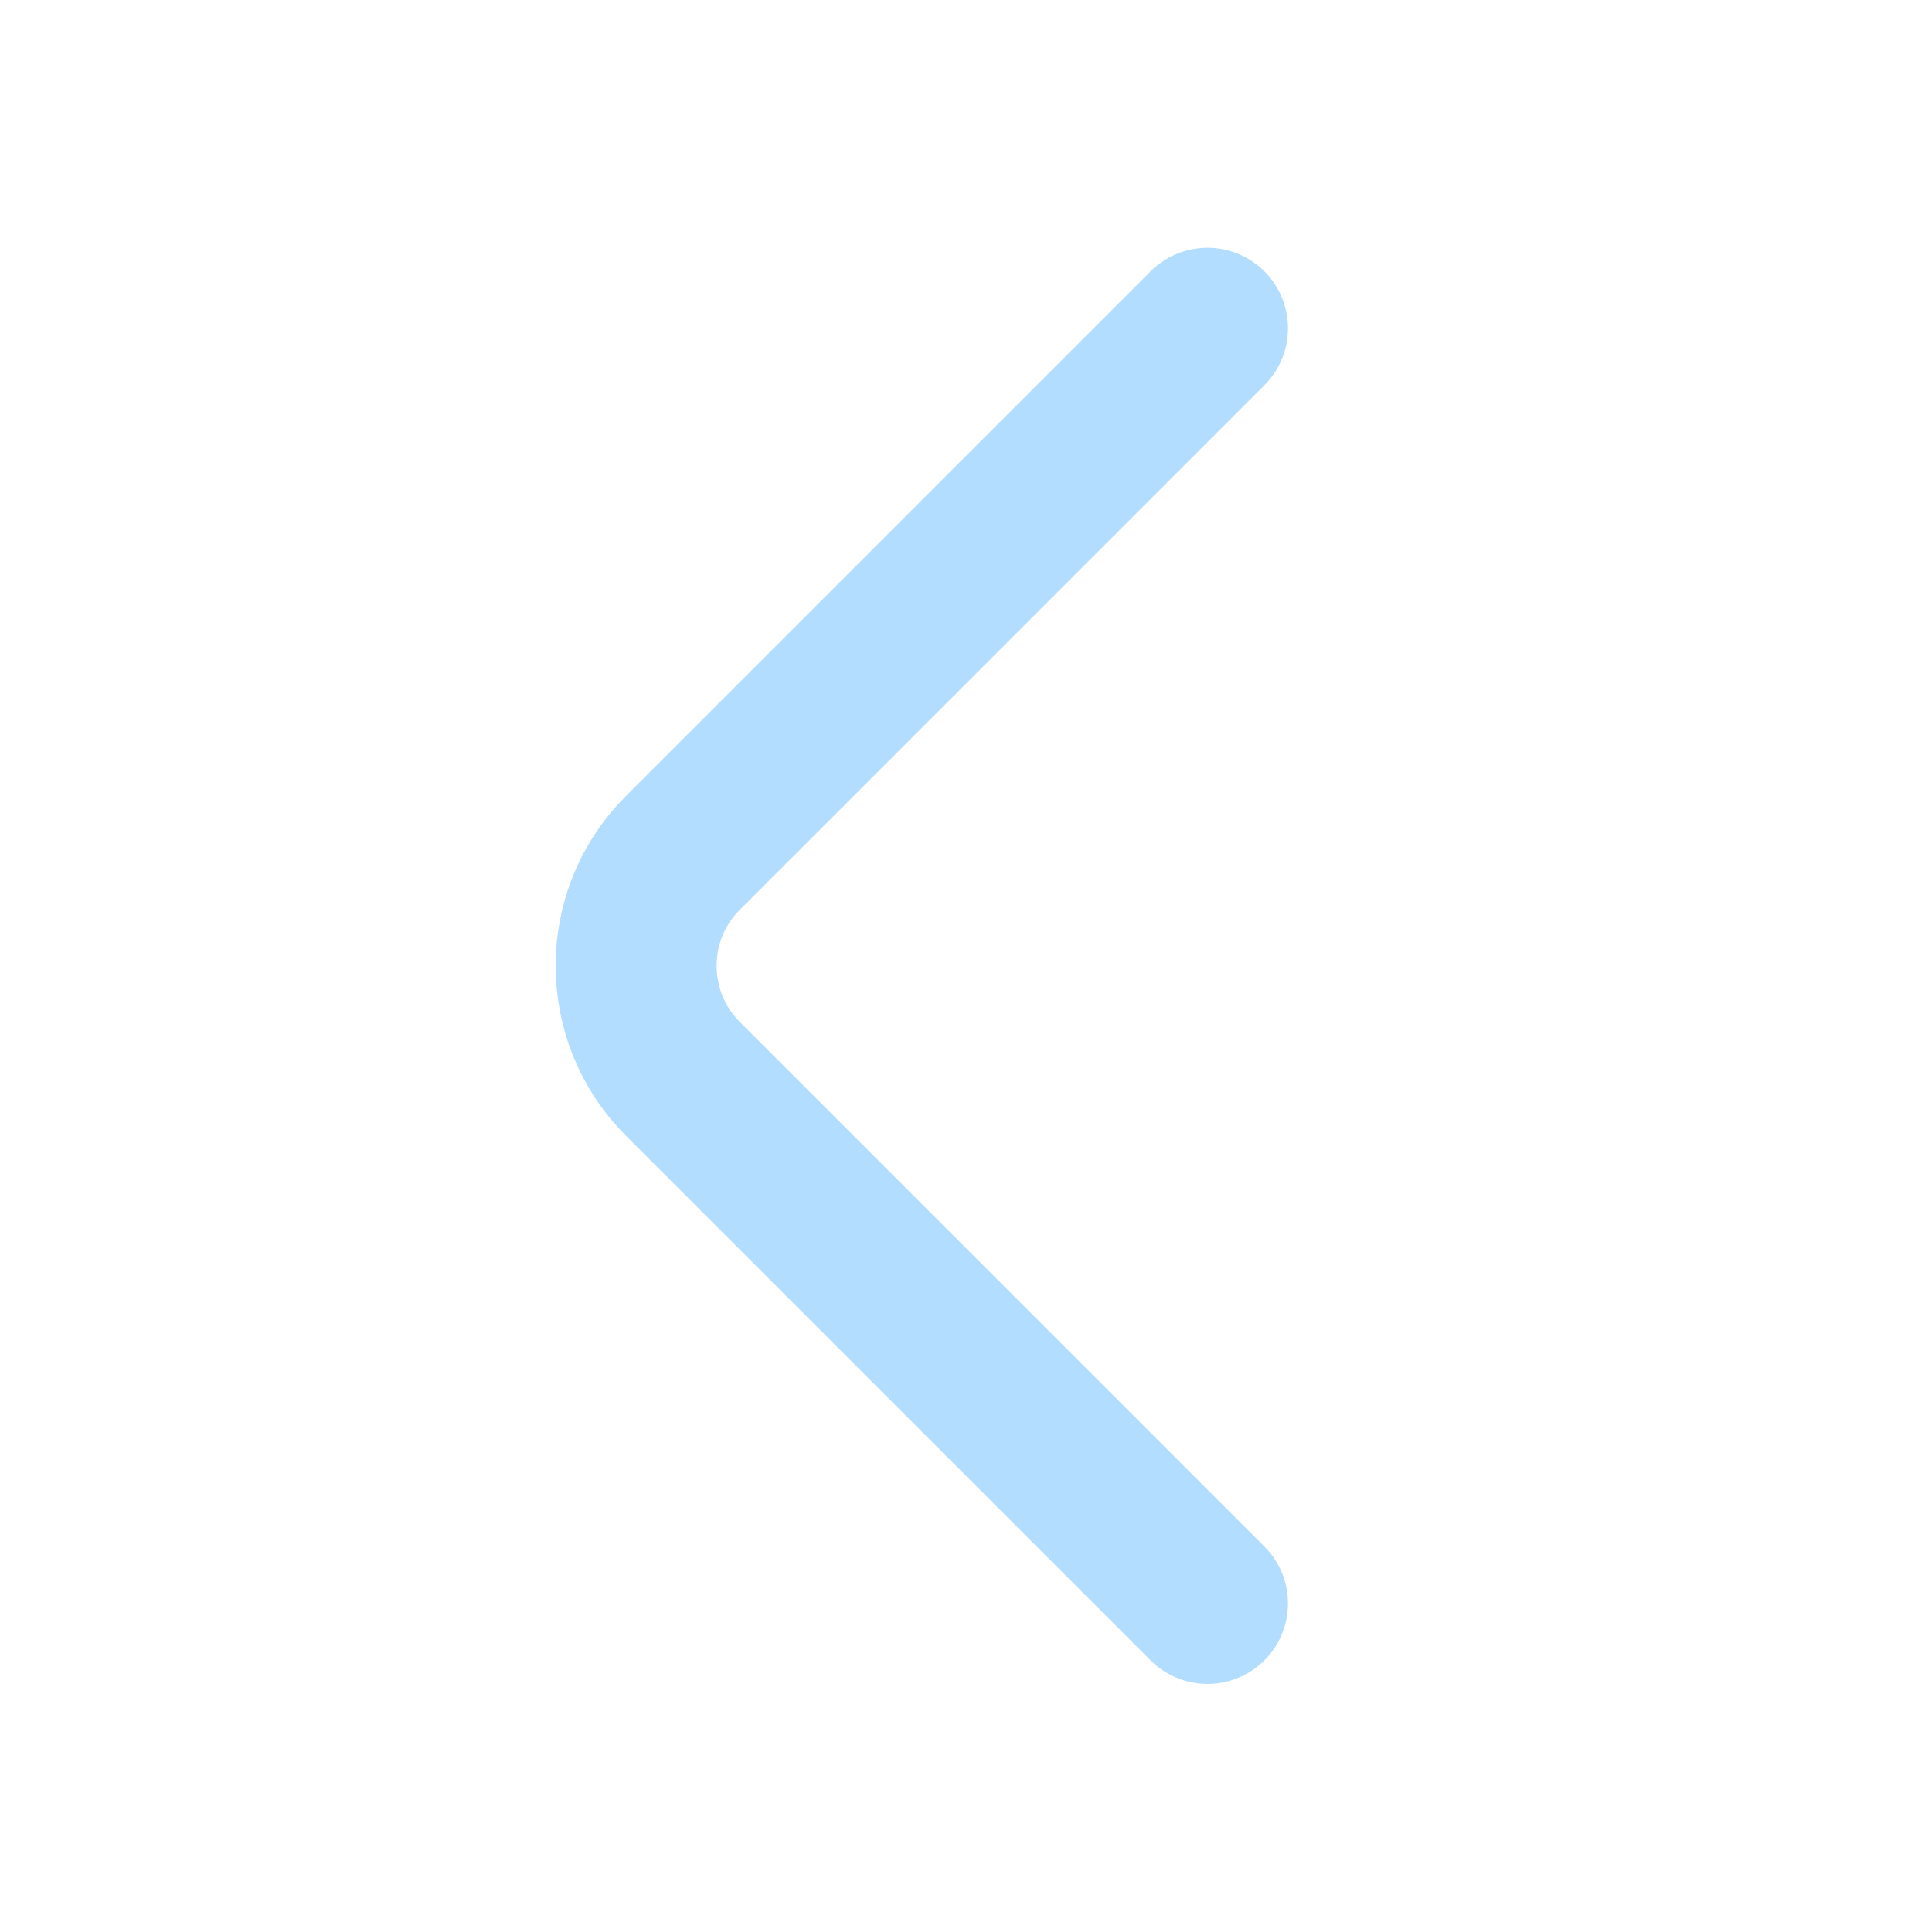<svg width="24" height="24" viewBox="0 0 24 24" fill="none" xmlns="http://www.w3.org/2000/svg">
    <path d="M15 19.918L8.48 13.398C7.71 12.628 7.71 11.368 8.48 10.598L15 4.078" stroke="#B2DDFF" stroke-width="2" stroke-miterlimit="10" stroke-linecap="round" stroke-linejoin="round"/>
</svg>
